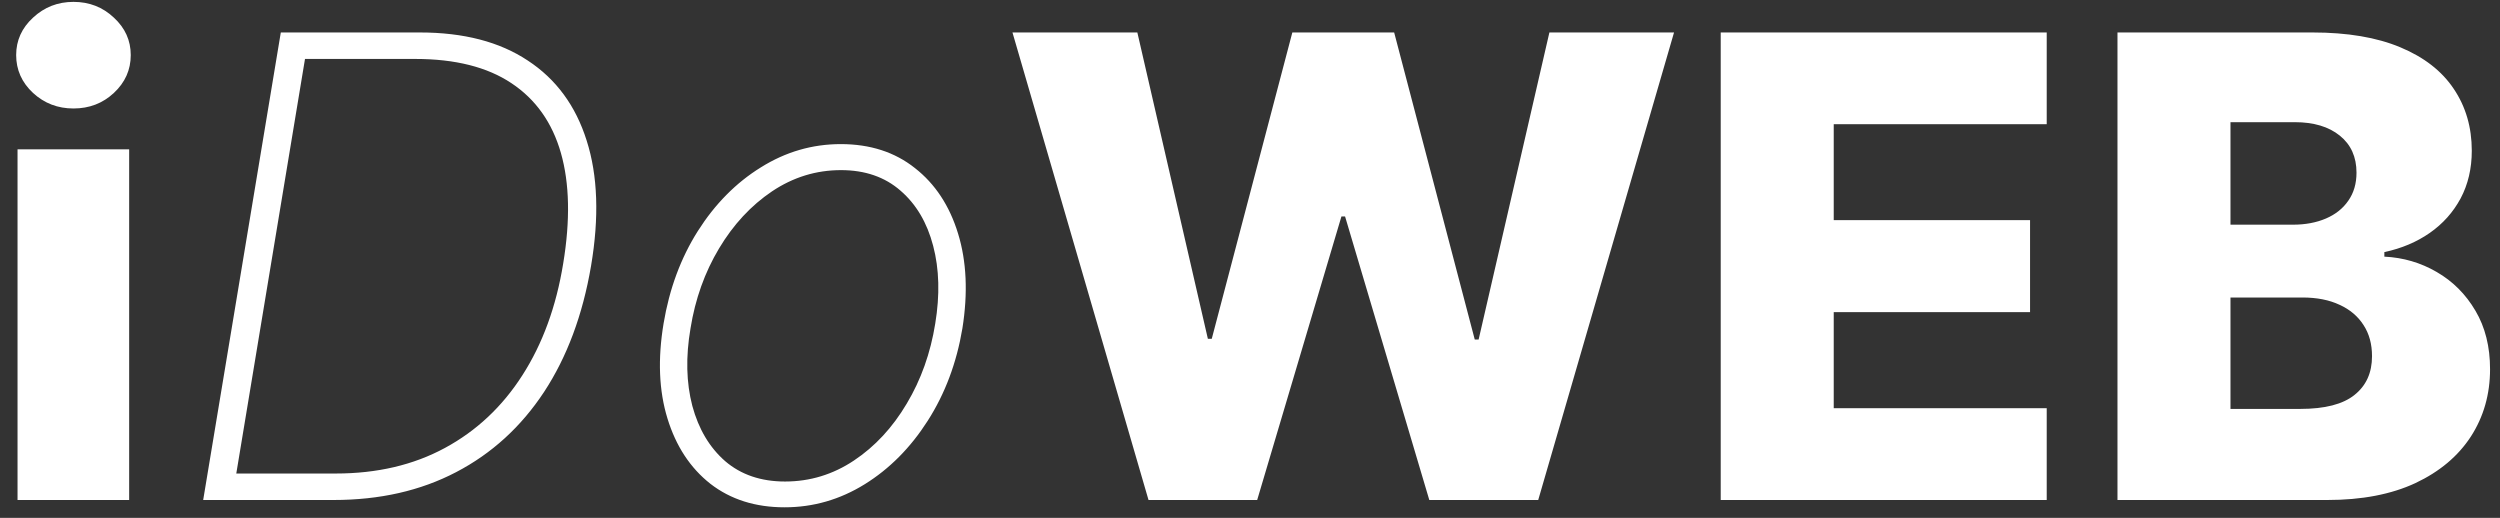 <svg width="140" height="29" viewBox="0 0 140 29" fill="none" xmlns="http://www.w3.org/2000/svg">
<rect x="0" y="0" width="140" height="29" fill="#333333" stroke="none"/>
<path d="M0.982 28V8.364H7.233V28H0.982ZM4.114 6.075C3.236 6.075 2.482 5.786 1.851 5.206C1.22 4.618 0.905 3.911 0.905 3.084C0.905 2.266 1.22 1.567 1.851 0.987C2.482 0.399 3.236 0.105 4.114 0.105C5 0.105 5.754 0.399 6.376 0.987C7.007 1.567 7.322 2.266 7.322 3.084C7.322 3.911 7.007 4.618 6.376 5.206C5.754 5.786 5 6.075 4.114 6.075ZM18.678 28H11.378L15.725 1.818H23.51C25.965 1.818 27.98 2.342 29.557 3.391C31.142 4.43 32.242 5.926 32.855 7.878C33.478 9.83 33.559 12.169 33.098 14.896C32.63 17.641 31.752 19.993 30.465 21.953C29.178 23.905 27.537 25.401 25.543 26.44C23.557 27.48 21.269 28 18.678 28ZM13.232 26.517H18.806C21.115 26.517 23.152 26.04 24.916 25.085C26.681 24.131 28.125 22.776 29.25 21.02C30.384 19.256 31.147 17.168 31.539 14.756C31.939 12.335 31.897 10.273 31.411 8.568C30.925 6.864 30 5.56 28.637 4.656C27.282 3.753 25.488 3.301 23.255 3.301H17.08L13.232 26.517ZM43.936 28.409C42.3 28.409 40.915 27.97 39.781 27.092C38.656 26.206 37.855 24.987 37.378 23.436C36.901 21.885 36.828 20.112 37.16 18.118C37.484 16.175 38.124 14.449 39.078 12.94C40.041 11.423 41.217 10.234 42.606 9.374C43.996 8.504 45.487 8.07 47.081 8.07C48.726 8.07 50.111 8.517 51.236 9.412C52.369 10.298 53.175 11.521 53.652 13.081C54.129 14.632 54.21 16.401 53.895 18.386C53.571 20.321 52.923 22.047 51.952 23.564C50.989 25.072 49.812 26.257 48.423 27.118C47.034 27.979 45.538 28.409 43.936 28.409ZM43.962 26.965C45.359 26.965 46.646 26.572 47.822 25.788C48.999 25.004 49.983 23.943 50.776 22.605C51.577 21.267 52.109 19.771 52.374 18.118C52.638 16.516 52.599 15.067 52.258 13.771C51.918 12.467 51.308 11.436 50.43 10.678C49.553 9.911 48.44 9.527 47.094 9.527C45.705 9.527 44.418 9.923 43.233 10.716C42.057 11.508 41.068 12.574 40.267 13.912C39.466 15.25 38.933 16.741 38.669 18.386C38.396 19.98 38.43 21.429 38.771 22.733C39.121 24.028 39.734 25.06 40.612 25.827C41.499 26.585 42.615 26.965 43.962 26.965ZM64.317 28L56.698 1.818H63.691L67.641 18.974H67.858L72.371 1.818H78.073L82.586 19.013H82.803L86.766 1.818H93.746L86.14 28H80.041L75.324 12.122H75.12L70.402 28H64.317ZM96.36 28V1.818H114.616V6.957H102.689V12.327H113.683V17.479H102.689V22.861H114.616V28H96.36ZM118.579 28V1.818H129.497C131.457 1.818 133.098 2.095 134.419 2.649C135.748 3.203 136.745 3.979 137.41 4.976C138.083 5.973 138.42 7.128 138.42 8.44C138.42 9.438 138.211 10.328 137.794 11.112C137.376 11.888 136.801 12.531 136.068 13.043C135.335 13.554 134.487 13.912 133.524 14.117V14.372C134.581 14.423 135.556 14.709 136.451 15.229C137.355 15.749 138.079 16.473 138.625 17.402C139.17 18.322 139.443 19.413 139.443 20.675C139.443 22.081 139.085 23.338 138.369 24.446C137.653 25.546 136.618 26.415 135.262 27.054C133.907 27.685 132.262 28 130.328 28H118.579ZM124.907 22.899H128.819C130.191 22.899 131.201 22.639 131.849 22.119C132.505 21.599 132.833 20.875 132.833 19.946C132.833 19.273 132.676 18.693 132.36 18.207C132.045 17.713 131.598 17.334 131.018 17.07C130.439 16.797 129.744 16.66 128.934 16.66H124.907V22.899ZM124.907 12.582H128.41C129.1 12.582 129.714 12.467 130.251 12.237C130.788 12.007 131.206 11.675 131.504 11.24C131.811 10.805 131.964 10.281 131.964 9.668C131.964 8.79 131.653 8.099 131.031 7.597C130.409 7.094 129.569 6.842 128.512 6.842H124.907V12.582Z" fill="white"/>
</svg>
